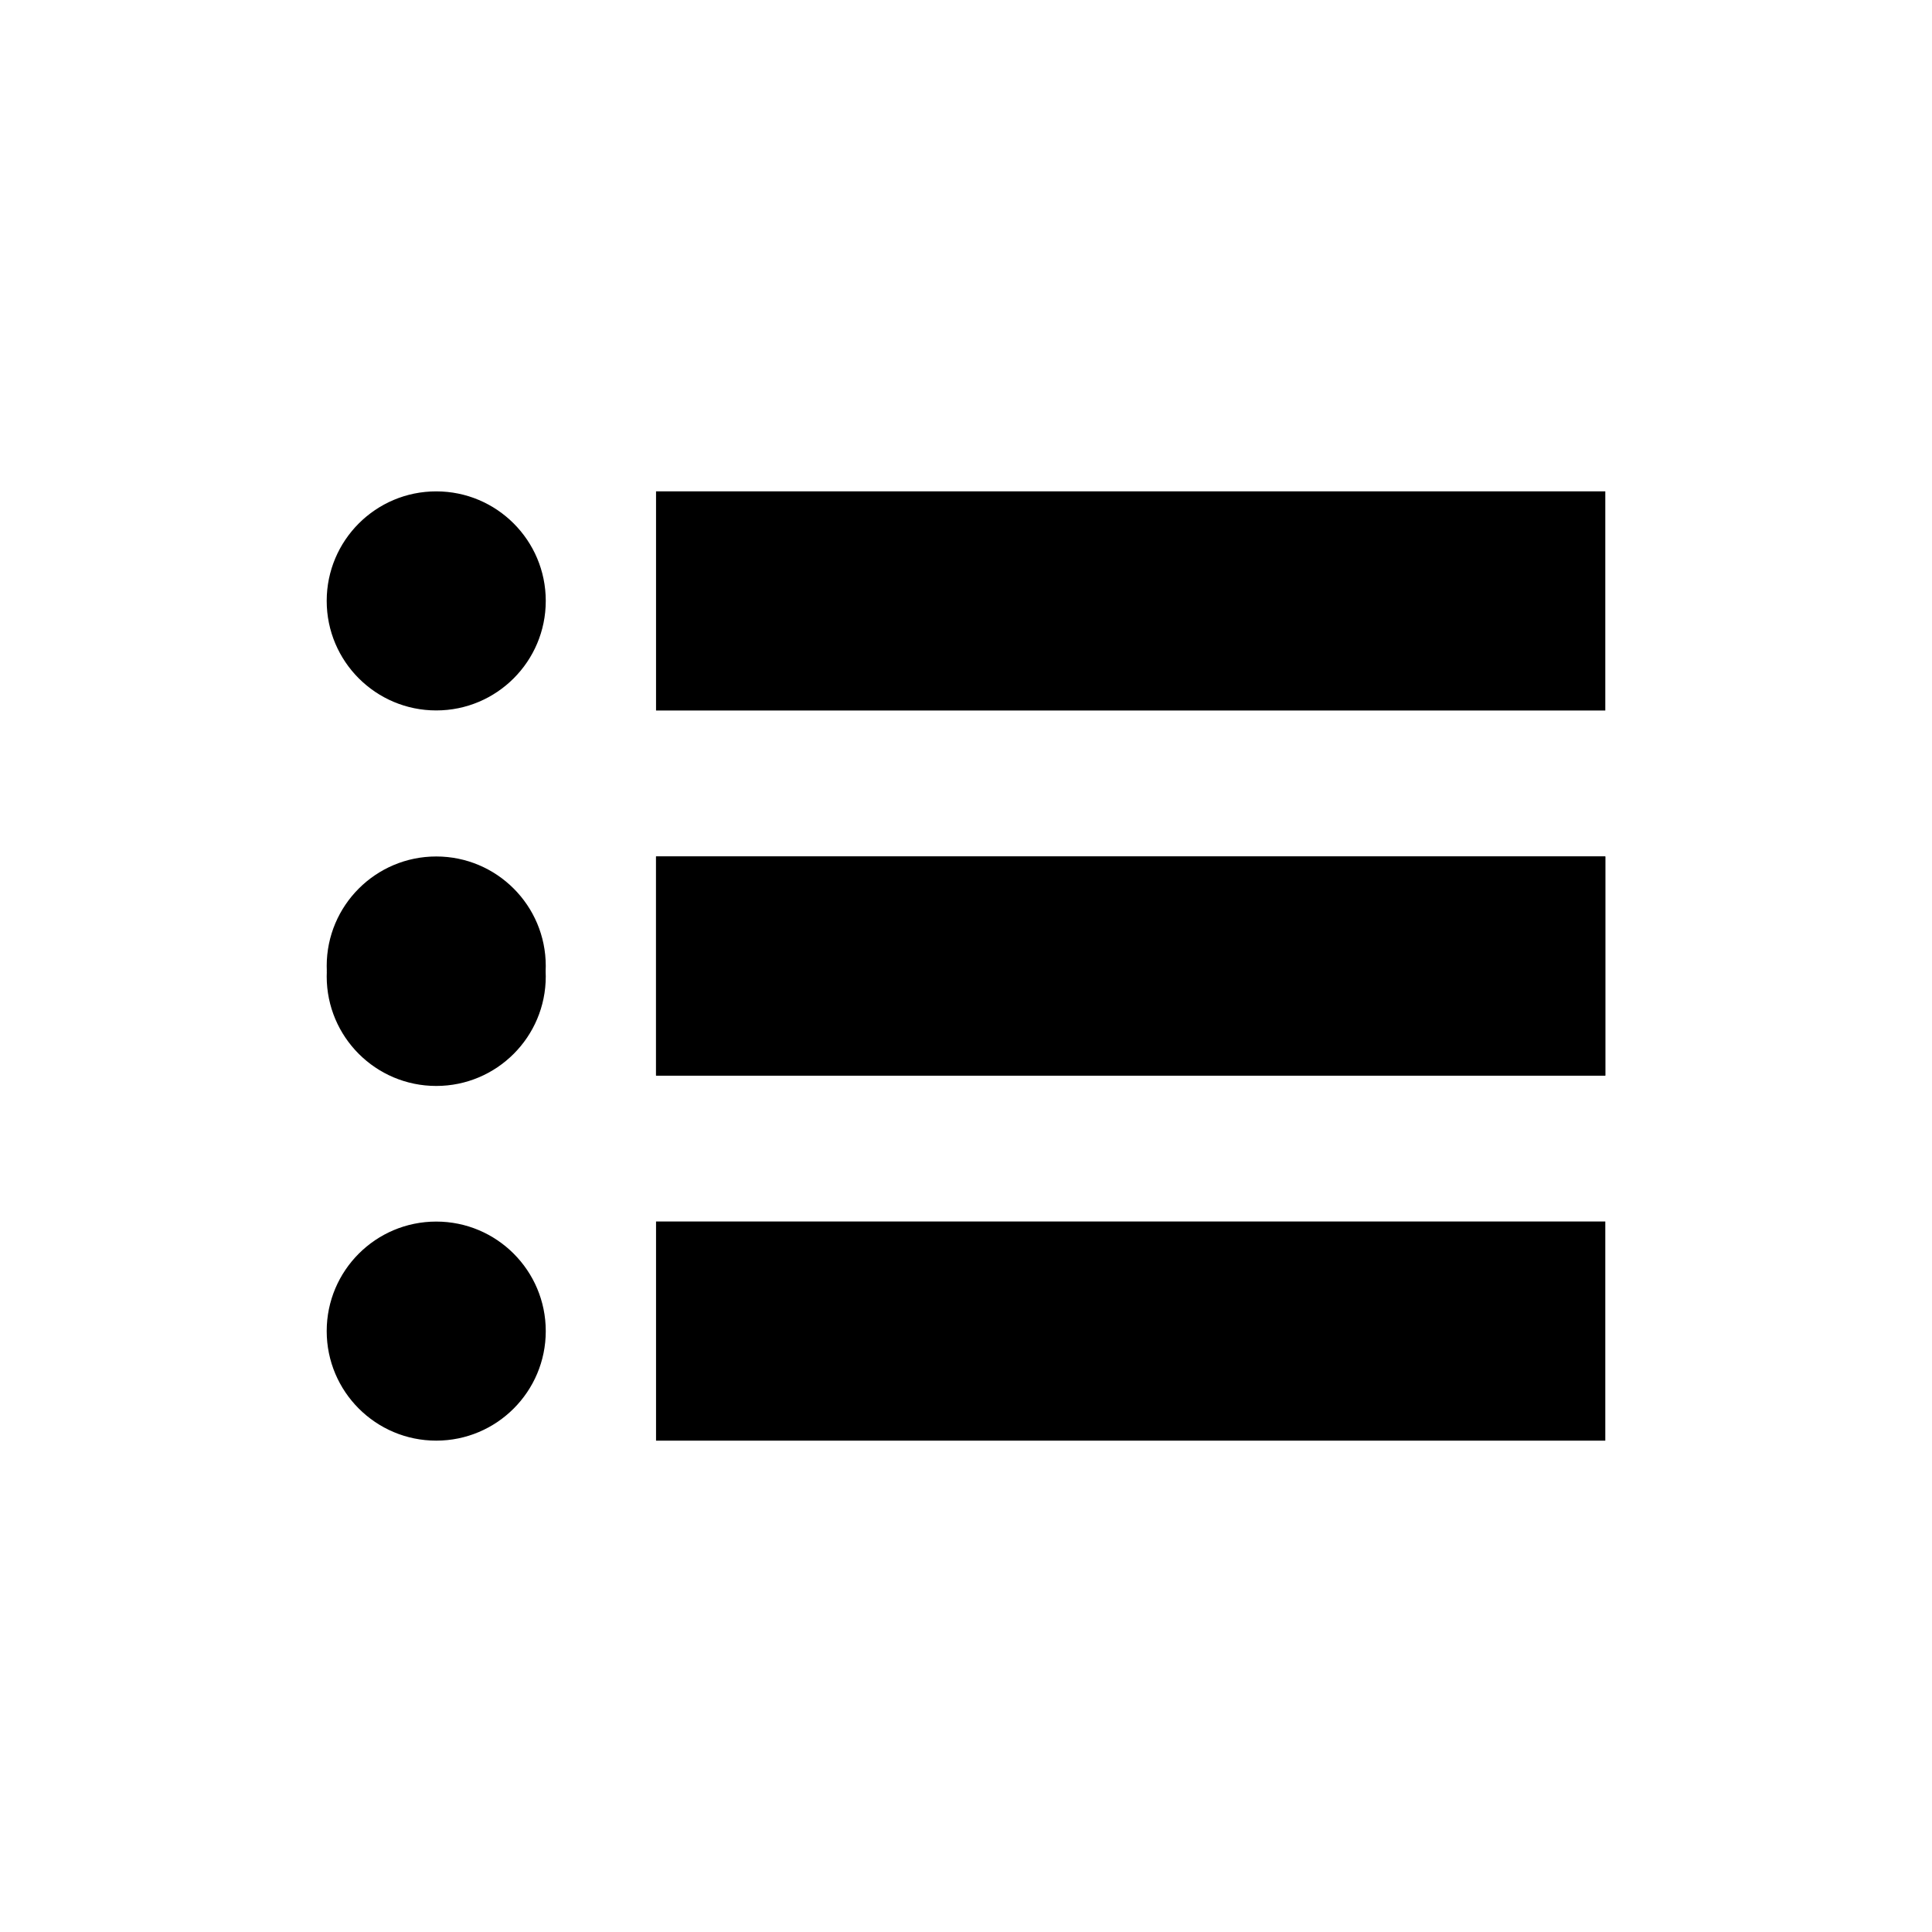 <?xml version="1.0" encoding="UTF-8" standalone="no"?>
<svg
   xmlns:dc="http://purl.org/dc/elements/1.1/"
   xmlns:cc="http://creativecommons.org/ns#"
   xmlns:rdf="http://www.w3.org/1999/02/22-rdf-syntax-ns#"
   xmlns:svg="http://www.w3.org/2000/svg"
   xmlns="http://www.w3.org/2000/svg"
   xmlns:sodipodi="http://sodipodi.sourceforge.net/DTD/sodipodi-0.dtd"
   xmlns:inkscape="http://www.inkscape.org/namespaces/inkscape"
   width="1000"
   height="1000"
   viewBox="0 0 264.583 264.583"
   version="1.1"
   id="svg1986"
   inkscape:version="1.0.1 (3bc2e813f5, 2020-09-07)"
   sodipodi:docname="e00d-list.svg">
  <defs
     id="defs1980">
    <inkscape:path-effect
       effect="simplify"
       id="path-effect4505"
       is_visible="true"
       lpeversion="1"
       steps="1"
       threshold="0"
       smooth_angles="360"
       helper_size="0"
       simplify_individual_paths="false"
       simplify_just_coalesce="false" />
    <inkscape:path-effect
       effect="simplify"
       id="path-effect4501"
       is_visible="true"
       lpeversion="1"
       steps="1"
       threshold="0"
       smooth_angles="360"
       helper_size="0"
       simplify_individual_paths="false"
       simplify_just_coalesce="false" />
  </defs>
  <sodipodi:namedview
     id="base"
     pagecolor="#ffffff"
     bordercolor="#666666"
     borderopacity="1.0"
     inkscape:pageopacity="0.0"
     inkscape:pageshadow="2"
     inkscape:zoom="0.51699467"
     inkscape:cx="713.32871"
     inkscape:cy="393.98147"
     inkscape:document-units="mm"
     inkscape:current-layer="layer1"
     inkscape:document-rotation="0"
     showgrid="false"
     units="px"
     inkscape:pagecheckerboard="false"
     inkscape:window-width="1920"
     inkscape:window-height="1017"
     inkscape:window-x="-8"
     inkscape:window-y="-8"
     inkscape:window-maximized="1" />
  <g
     inkscape:label="图层 1"
     inkscape:groupmode="layer"
     id="layer1">
    <g
       id="g3758"
       transform="translate(-5.259,3.196)">
      <path
         style="fill:none;stroke:#000000;stroke-width:30.008;stroke-linecap:butt;stroke-linejoin:miter;stroke-miterlimit:4;stroke-dasharray:none;stroke-opacity:1"
         d="m 95.102,79.1 c 130,0 130,0 130,0"
         id="path4547-9" />
      <circle
         style="fill:#000000;fill-opacity:1;stroke:none;stroke-width:11.474;stroke-linejoin:round;stroke-miterlimit:4;stroke-dasharray:none;stroke-opacity:1"
         id="path5187"
         cx="65"
         cy="79.096"
         r="15" />
      <path
         style="fill:none;stroke:#000000;stroke-width:30.008;stroke-linecap:butt;stroke-linejoin:miter;stroke-miterlimit:4;stroke-dasharray:none;stroke-opacity:1"
         d="m 95.102,129.096 c 130,0 130,0 130,0"
         id="path4547-9-2" />
      <circle
         style="fill:#000000;fill-opacity:1;stroke:none;stroke-width:11.474;stroke-linejoin:round;stroke-miterlimit:4;stroke-dasharray:none;stroke-opacity:1"
         id="path5187-6"
         cx="65"
         cy="130.523"
         r="15" />
      <path
         style="fill:none;stroke:#000000;stroke-width:30.008;stroke-linecap:butt;stroke-linejoin:miter;stroke-miterlimit:4;stroke-dasharray:none;stroke-opacity:1"
         d="m 95.102,129.096 c 130,0 130,0 130,0"
         id="path5207" />
      <circle
         style="fill:#000000;fill-opacity:1;stroke:none;stroke-width:11.474;stroke-linejoin:round;stroke-miterlimit:4;stroke-dasharray:none;stroke-opacity:1"
         id="circle5209"
         cx="65"
         cy="129.096"
         r="15" />
      <path
         style="fill:none;stroke:#000000;stroke-width:30.008;stroke-linecap:butt;stroke-linejoin:miter;stroke-miterlimit:4;stroke-dasharray:none;stroke-opacity:1"
         d="m 95.102,179.091 c 130,0 130,0 130,0"
         id="path5207-1" />
      <circle
         style="fill:#000000;fill-opacity:1;stroke:none;stroke-width:11.474;stroke-linejoin:round;stroke-miterlimit:4;stroke-dasharray:none;stroke-opacity:1"
         id="circle5209-5"
         cx="65"
         cy="179.096"
         r="15" />
    </g>
  </g>
</svg>
